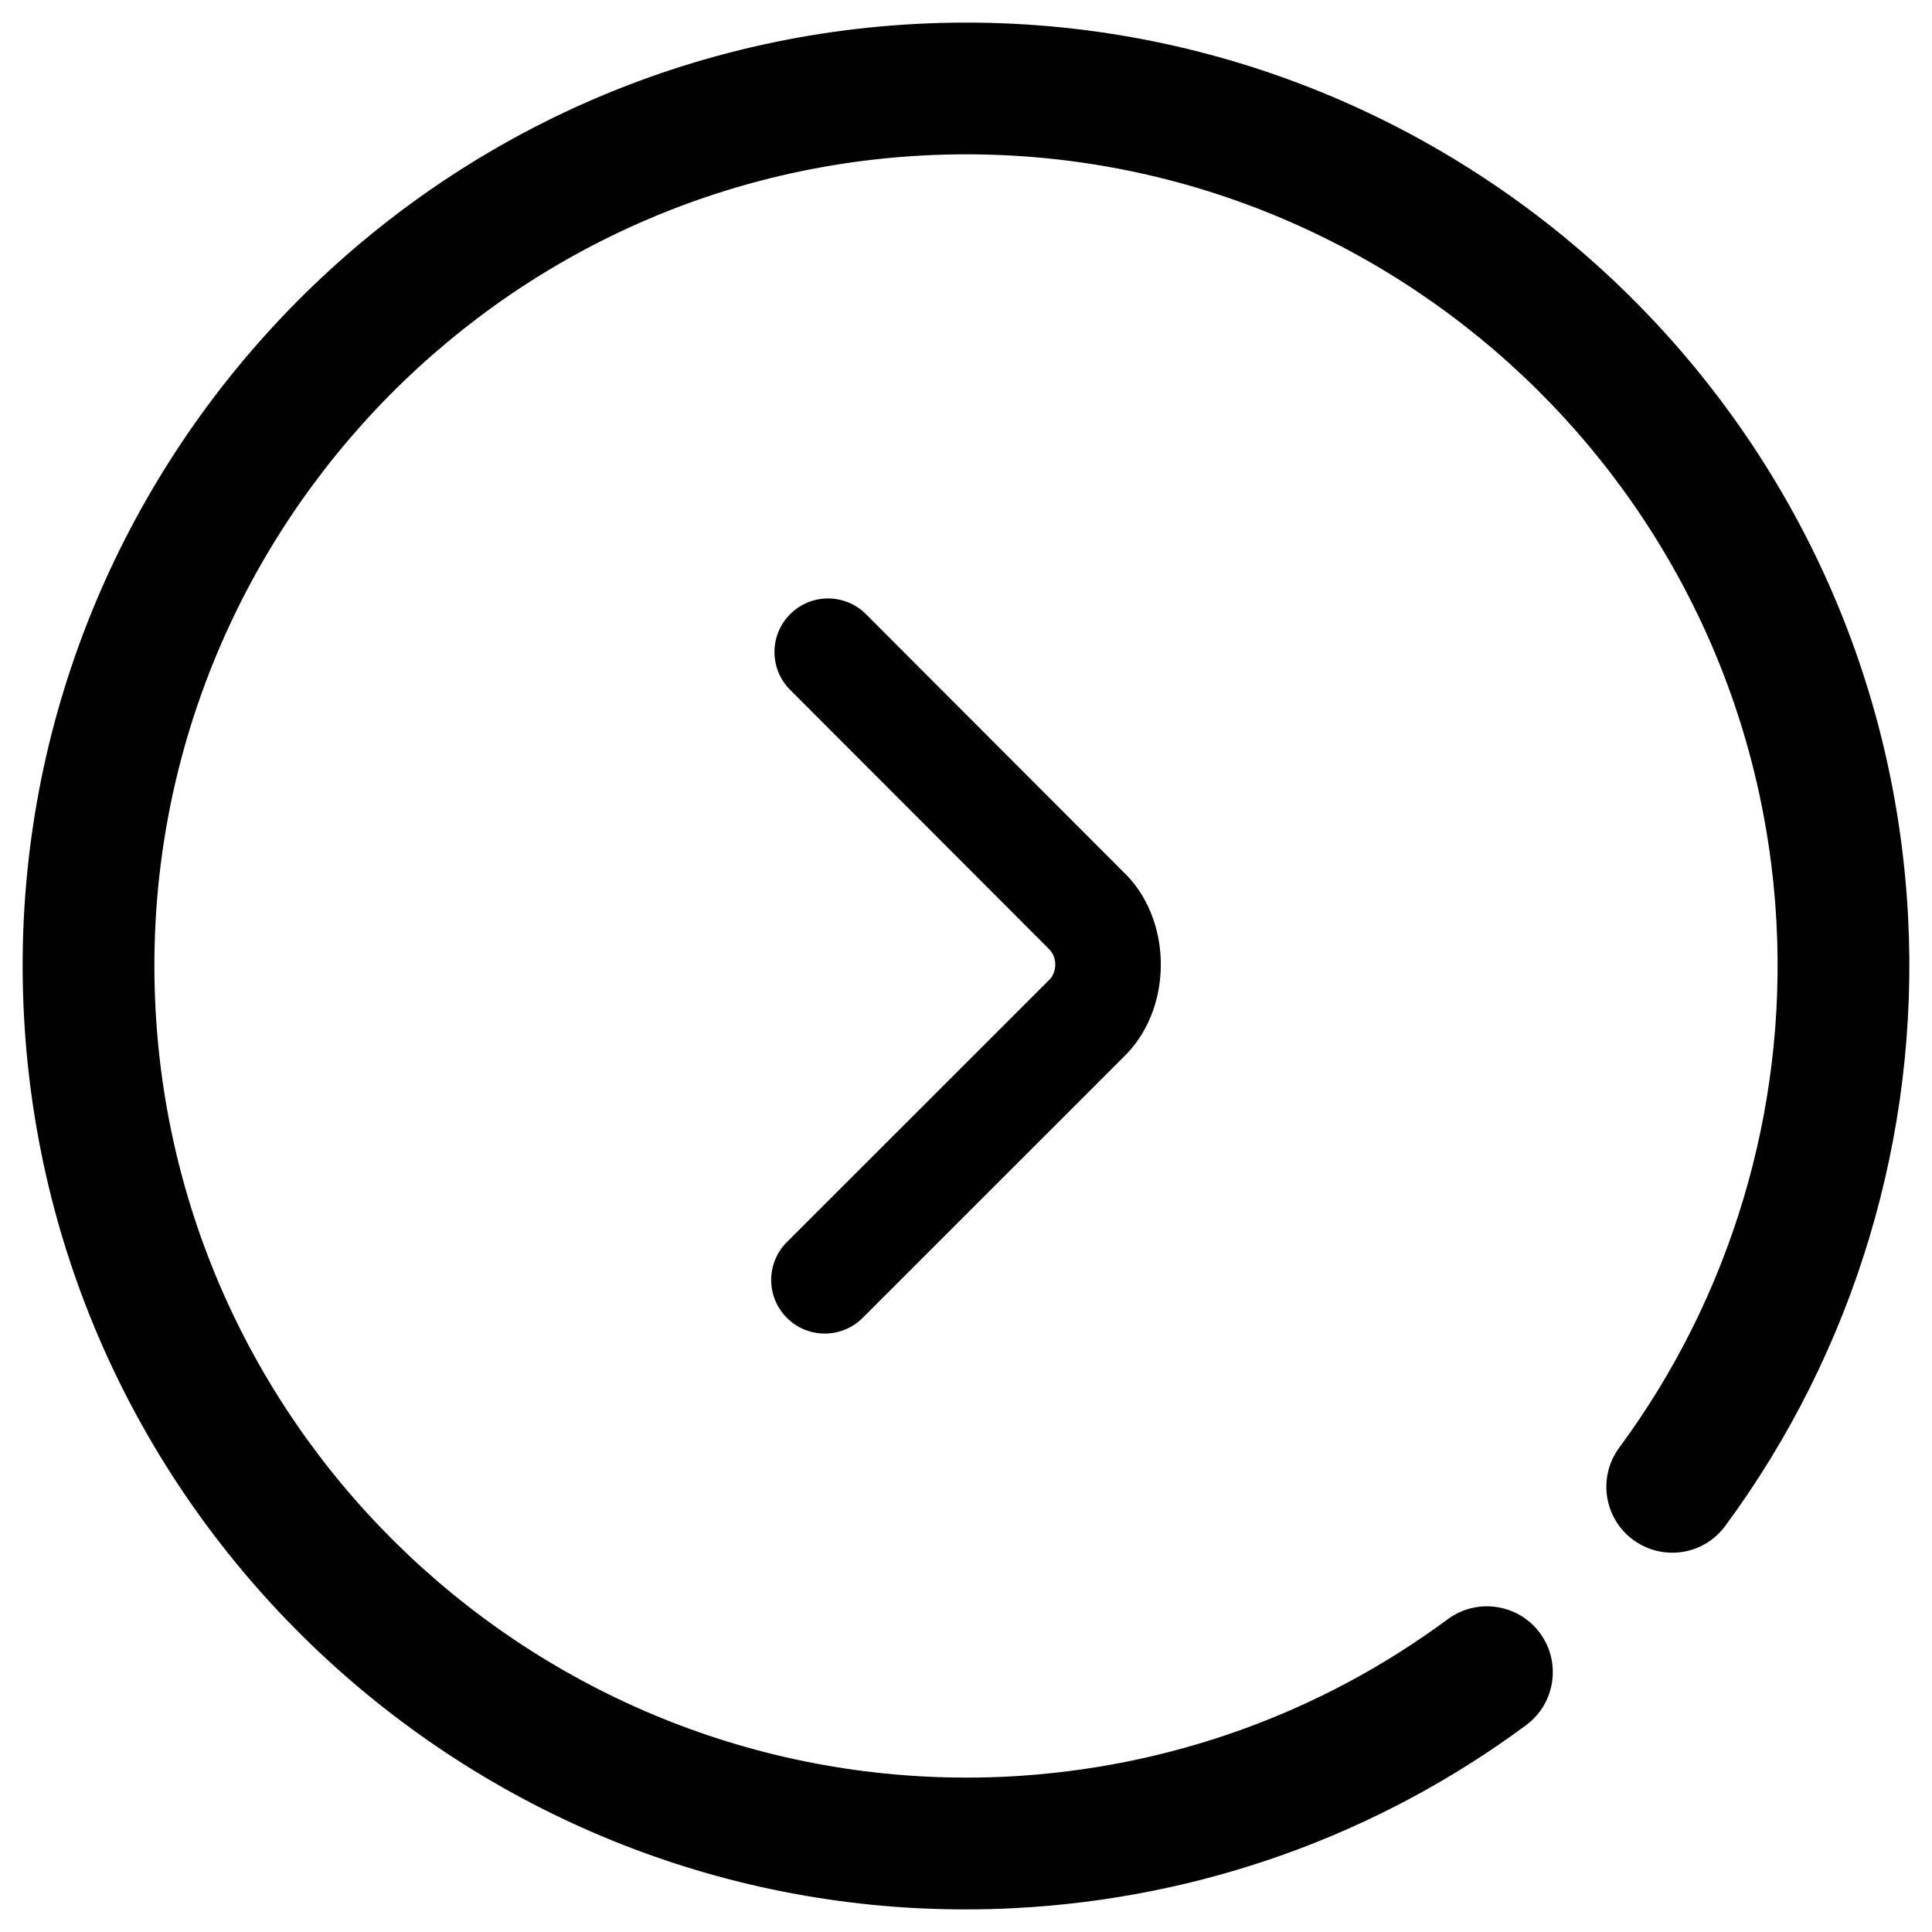 <?xml version="1.0" encoding="utf-8"?>
<!-- Generator: Adobe Illustrator 17.0.0, SVG Export Plug-In . SVG Version: 6.00 Build 0)  -->
<!DOCTYPE svg PUBLIC "-//W3C//DTD SVG 1.1//EN" "http://www.w3.org/Graphics/SVG/1.1/DTD/svg11.dtd">
<svg version="1.1" id="Layer_1" xmlns="http://www.w3.org/2000/svg" xmlns:xlink="http://www.w3.org/1999/xlink" x="0px" y="0px"
	 width="512px" height="512px" viewBox="0 0 512 512" enable-background="new 0 0 512 512" xml:space="preserve">
<path d="M204.369,339.208c0-3.635,1.391-7.271,4.162-10.041l69.751-69.722c0.366-0.386,1.378-1.764,1.378-3.852
	c0-2.159-1.097-3.544-1.744-4.17l-68.512-68.597c-5.541-5.547-5.556-14.532,0.013-20.081c5.541-5.541,14.527-5.534,20.068,0.014
	l68.315,68.4c12.656,12.142,13.275,35.044,0.802,48.122l-69.988,69.968c-5.556,5.547-14.541,5.54-20.082,0
	C205.76,346.471,204.369,342.843,204.369,339.208L204.369,339.208z"/>
<path fill="#010101" d="M255.823,506.011C123.931,506.019,13.327,402.321,6.346,269.092C-0.859,131.41,105.29,13.533,242.956,6.328
	C380.759-0.8,498.473,105.298,505.66,242.929c3.025,57.714-14.186,115.058-48.461,161.465c-5.705,7.76-16.627,9.406-24.415,3.665
	c-7.753-5.721-9.397-16.653-3.667-24.415c29.478-39.912,44.273-89.238,41.677-138.891c-6.184-118.408-107.4-209.711-226.013-203.56
	C126.338,47.397,35.019,148.809,41.212,267.267c6.211,118.425,107.57,209.55,226.004,203.535
	c42.337-2.219,82.608-16.636,116.446-41.694c7.77-5.73,18.694-4.086,24.424,3.642c5.732,7.753,4.104,18.683-3.64,24.424
	c-39.38,29.152-86.198,45.916-135.396,48.495C264.622,505.9,260.209,506.011,255.823,506.011L255.823,506.011z"/>
</svg>

